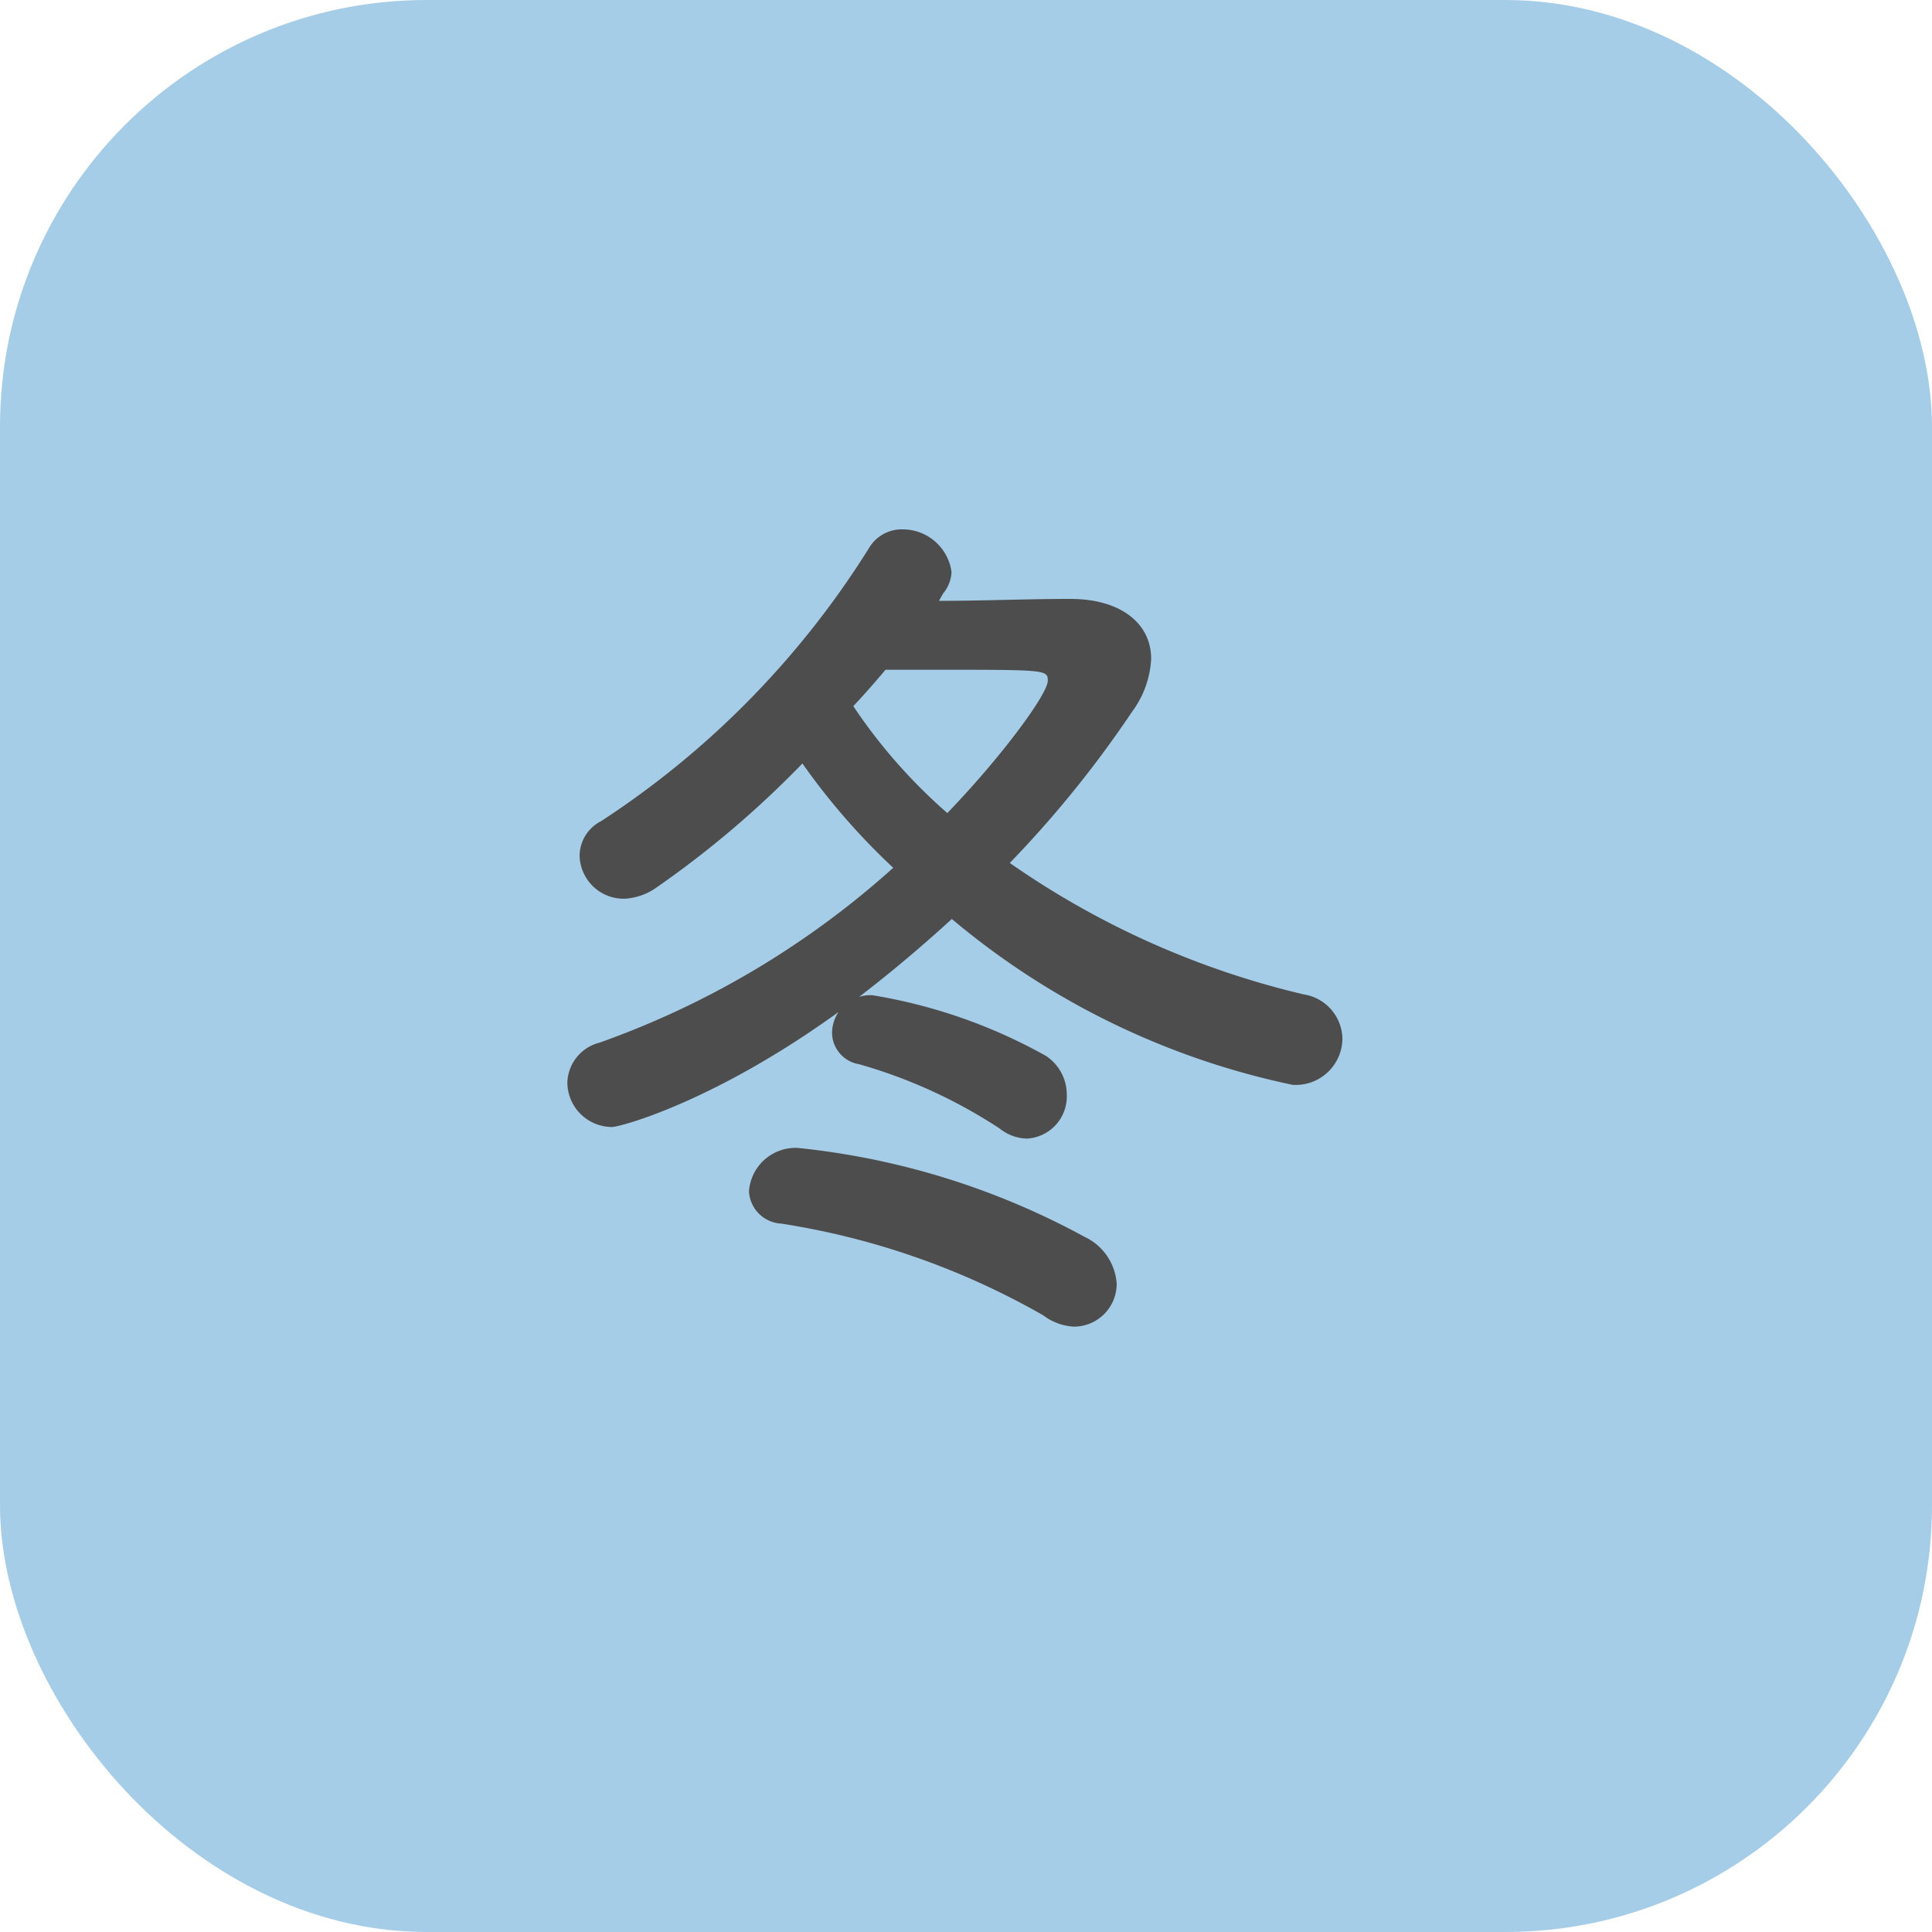 <svg xmlns="http://www.w3.org/2000/svg" viewBox="0 0 60 60"><defs><style>.cls-1{fill:#a6cde8;}.cls-2{fill:#4d4d4d;}</style></defs><g id="レイヤー_1" data-name="レイヤー 1"><rect class="cls-1" width="60" height="60" rx="13.25"/><path class="cls-2" d="M29.16,18.66c1.35,0,2.71-.06,4.08-.06,1.58,0,2.51.77,2.51,1.86a3,3,0,0,1-.59,1.64,34,34,0,0,1-3.8,4.7,26.58,26.58,0,0,0,9.12,4.08,1.42,1.42,0,0,1,1.21,1.38,1.45,1.45,0,0,1-1.55,1.43,24.12,24.12,0,0,1-10.58-5.15c-.93.85-1.89,1.66-2.88,2.42a1.13,1.13,0,0,1,.43-.05,16.49,16.49,0,0,1,5.37,1.88A1.44,1.44,0,0,1,33.13,34a1.31,1.31,0,0,1-1.24,1.36,1.39,1.39,0,0,1-.84-.31,15.84,15.84,0,0,0-4.37-2,1,1,0,0,1-.84-1,1.2,1.2,0,0,1,.2-.62C22.21,34.2,19.28,35,19,35a1.39,1.39,0,0,1-1.38-1.38,1.32,1.32,0,0,1,1-1.24,27.26,27.26,0,0,0,9.12-5.43,20.82,20.82,0,0,1-2.82-3.24,30.5,30.5,0,0,1-4.5,3.83,1.91,1.91,0,0,1-1,.37A1.37,1.37,0,0,1,18,26.57a1.22,1.22,0,0,1,.67-1.07A27.51,27.51,0,0,0,27,17a1.18,1.18,0,0,1,1-.56,1.53,1.53,0,0,1,1.55,1.32,1.11,1.11,0,0,1-.26.67ZM32.4,40.85A23.67,23.67,0,0,0,24.26,38a1.06,1.06,0,0,1-1-1,1.45,1.45,0,0,1,1.52-1.35,23.61,23.61,0,0,1,8.9,2.76,1.74,1.74,0,0,1,1,1.46,1.33,1.33,0,0,1-1.33,1.33A1.73,1.73,0,0,1,32.4,40.85Zm.14-19.71c0-.34-.06-.34-3.49-.34H27.5c-.31.37-.65.76-1,1.13a16.77,16.77,0,0,0,2.92,3.32C31.08,23.53,32.54,21.56,32.54,21.14Z"/></g></svg>